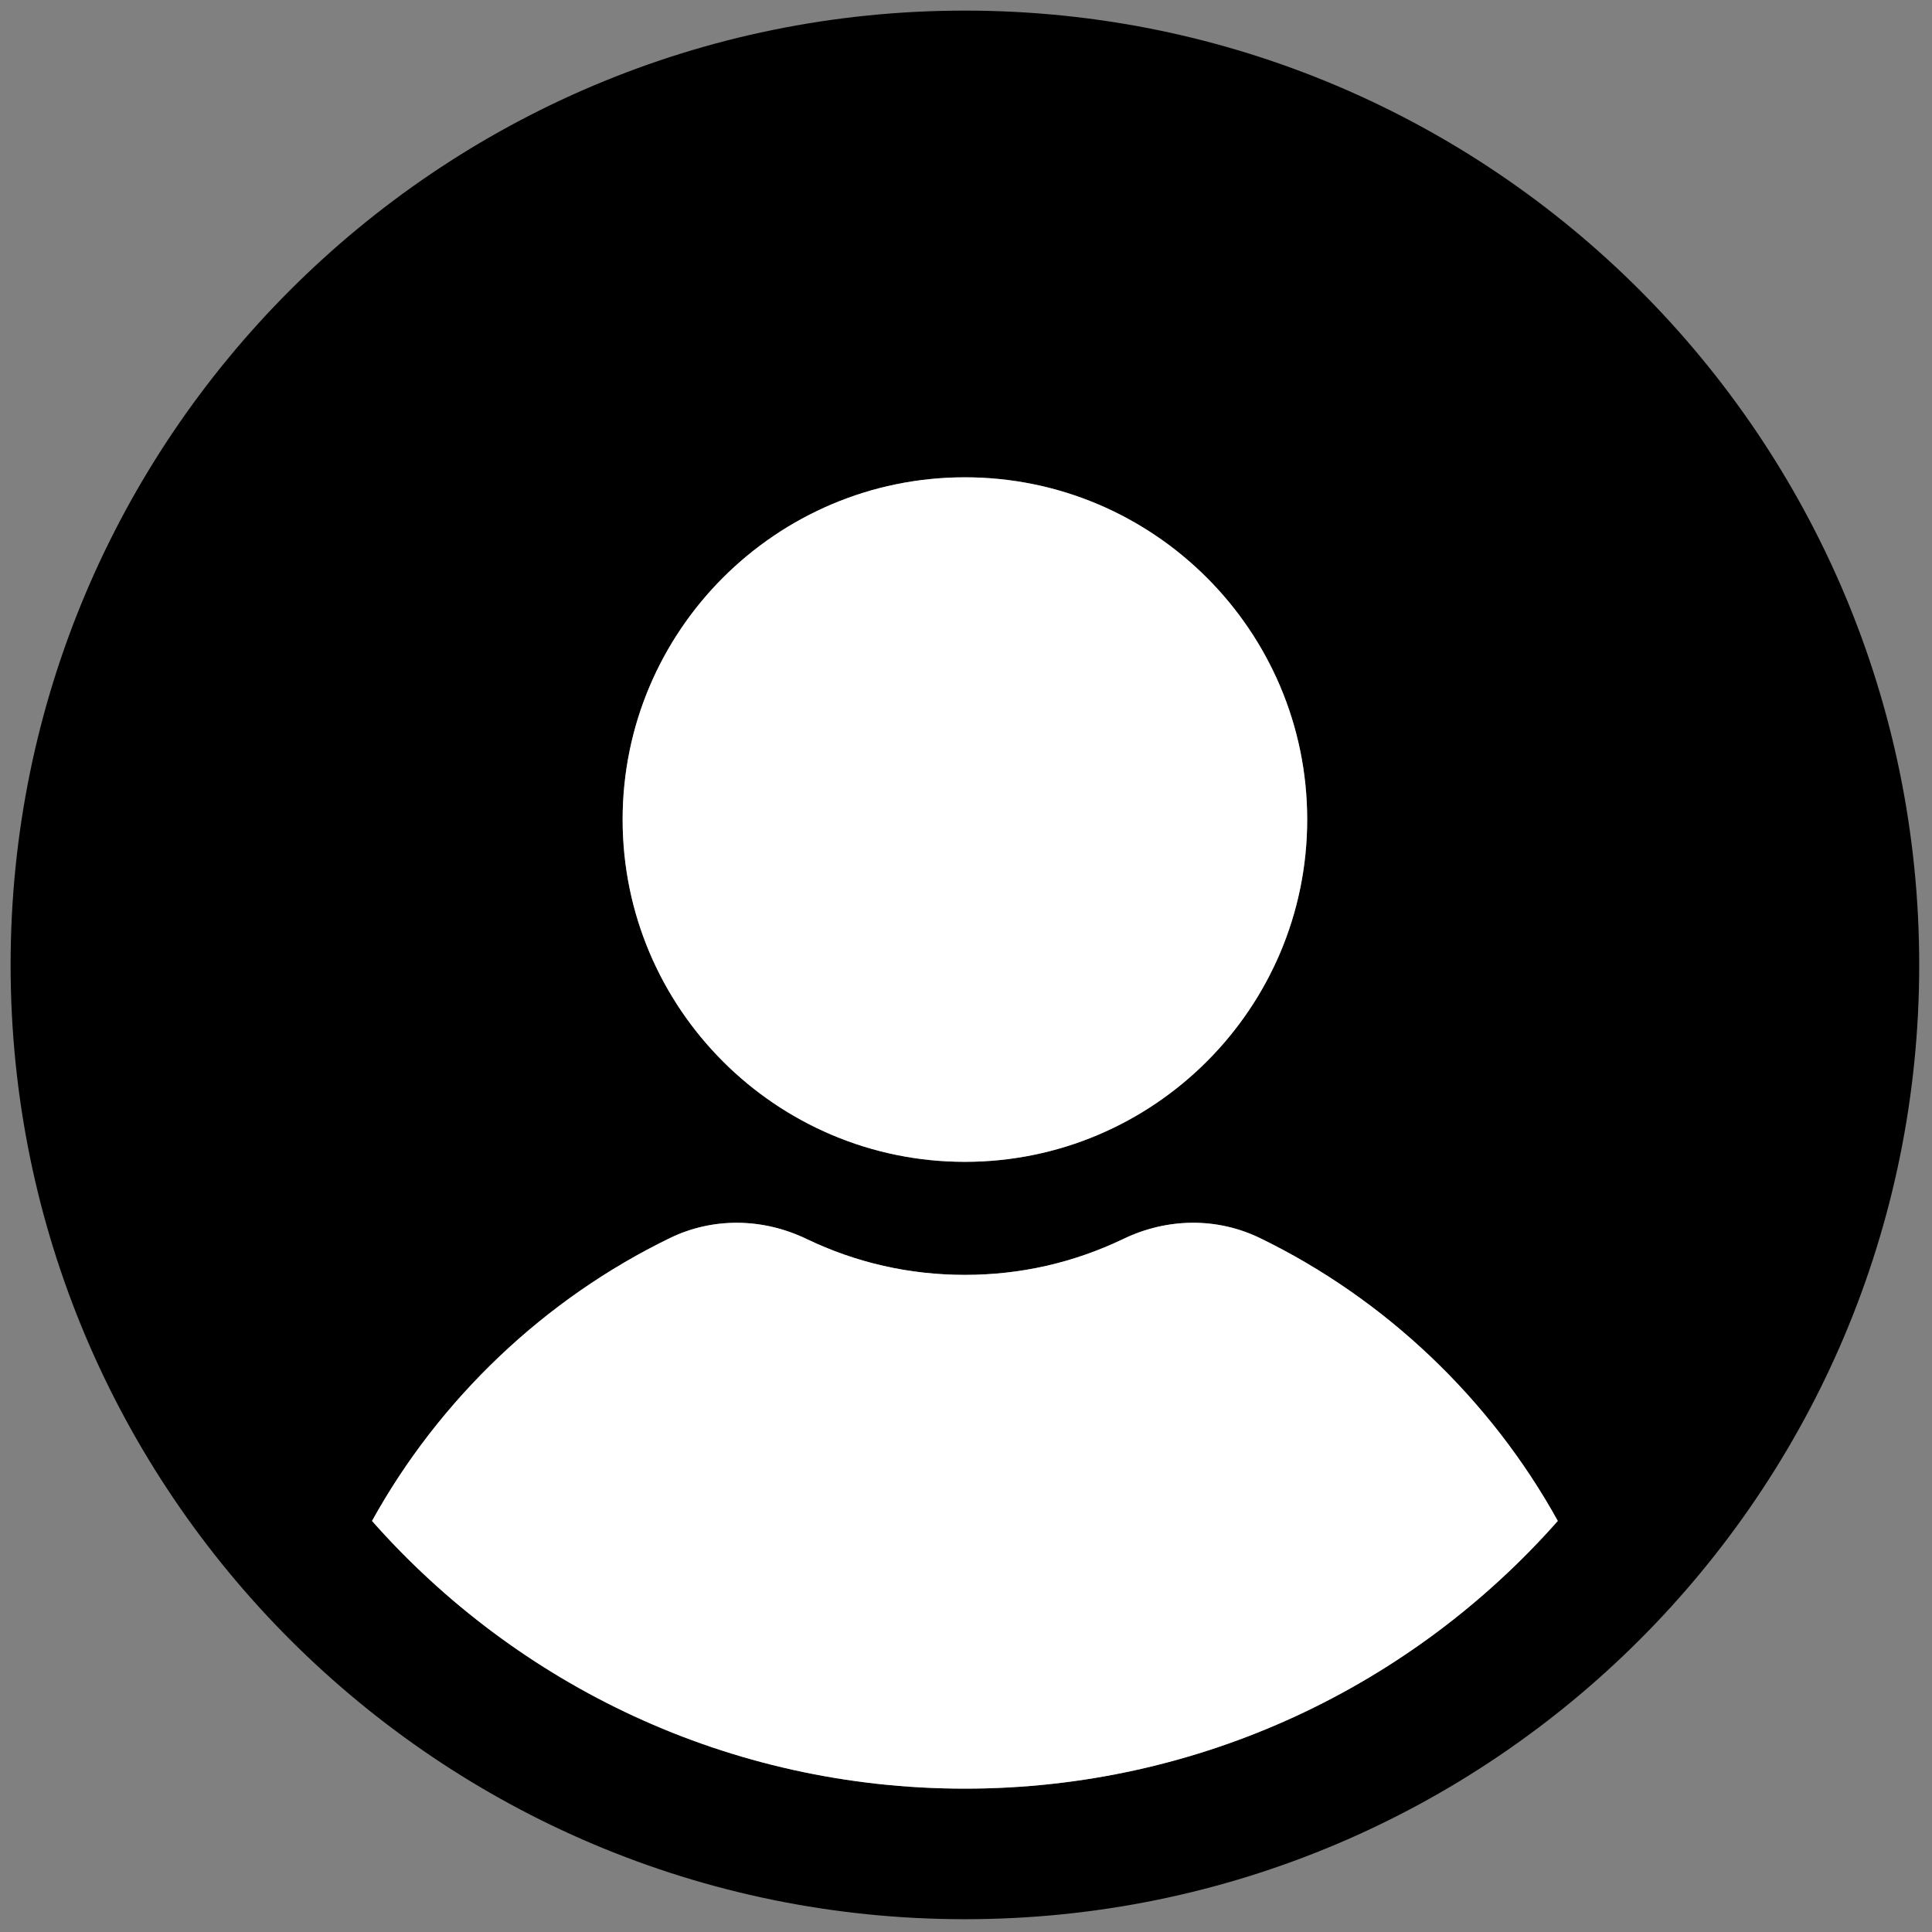 <svg width="55" height="55" viewBox="0 0 55 55" fill="none" xmlns="http://www.w3.org/2000/svg">
<rect x="0" y="0" width="55" height="55" fill="#808080" stroke="none"/>
<path d="M27.469 0.302C12.465 0.302 0.302 12.465 0.302 27.469C0.302 42.473 12.465 54.636 27.469 54.636C42.473 54.636 54.636 42.473 54.636 27.469C54.636 12.465 42.473 0.302 27.469 0.302ZM27.469 13.588C32.841 13.588 37.213 17.959 37.213 23.331C37.213 28.704 32.841 33.075 27.469 33.075C22.096 33.075 17.725 28.704 17.725 23.331C17.725 17.959 22.096 13.588 27.469 13.588ZM27.469 50.919C20.746 50.919 14.717 47.97 10.591 43.298C12.509 39.827 15.507 36.974 19.073 35.244C20.286 34.656 21.701 34.666 22.958 35.269C24.372 35.949 25.89 36.293 27.469 36.293C29.048 36.293 30.566 35.948 31.981 35.269C33.238 34.665 34.654 34.656 35.866 35.244C39.431 36.973 42.429 39.827 44.347 43.298C40.221 47.969 34.191 50.919 27.469 50.919Z" fill="#5D00FF" style="fill:#5D00FF;fill:color(display-p3 0.365 0 1);fill-opacity:1;"/>
<path d="M27.469 13.588C32.841 13.588 37.213 17.959 37.213 23.331C37.213 28.704 32.841 33.075 27.469 33.075C22.096 33.075 17.725 28.704 17.725 23.331C17.725 17.959 22.096 13.588 27.469 13.588Z" fill="white" style="fill:white;fill-opacity:1;"/>
<path d="M27.469 50.919C20.746 50.919 14.717 47.97 10.591 43.298C12.509 39.827 15.507 36.974 19.073 35.244C20.286 34.656 21.701 34.666 22.958 35.269C24.372 35.949 25.89 36.293 27.469 36.293C29.048 36.293 30.566 35.948 31.981 35.269C33.238 34.665 34.654 34.656 35.866 35.244C39.431 36.973 42.429 39.827 44.347 43.298C40.221 47.969 34.191 50.919 27.469 50.919Z" fill="white" style="fill:white;fill-opacity:1;"/>
</svg>
